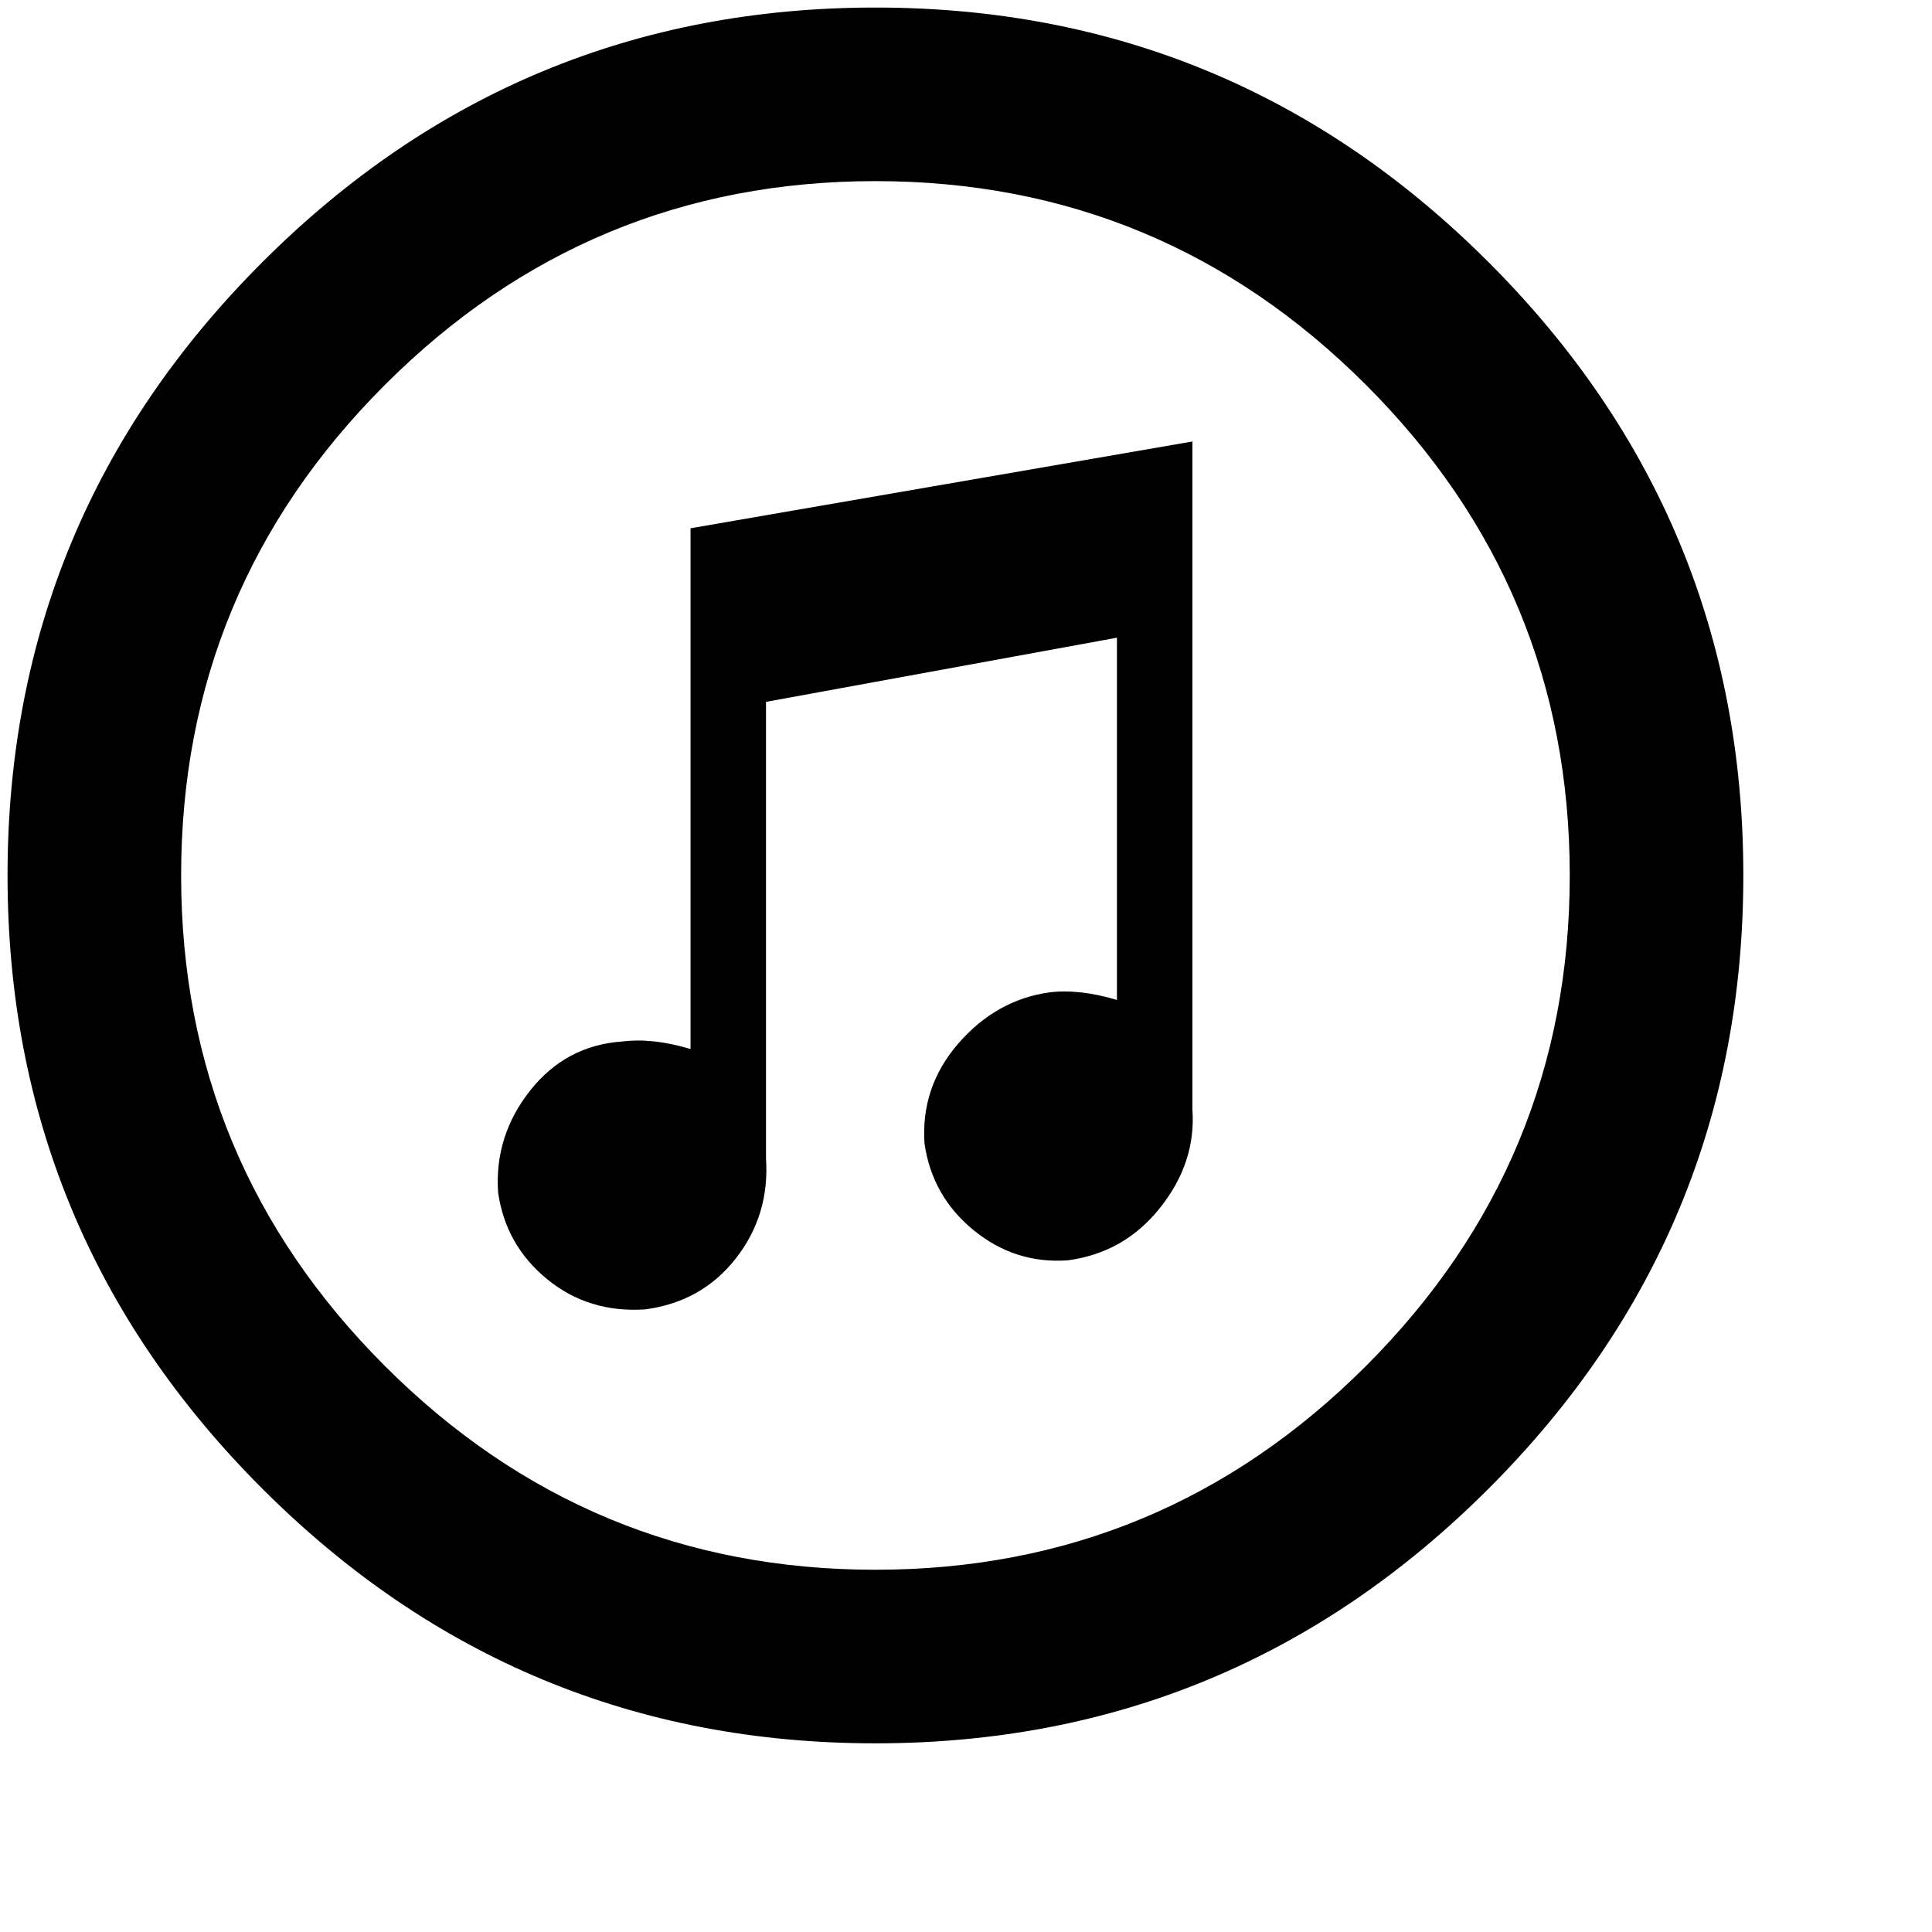 <svg xmlns="http://www.w3.org/2000/svg" version="1.1" viewBox="0 0 512 512" fill="currentColor"><path fill="currentColor" d="M232 2Q137 2 69.5 69.5T2 232t67.5 162.5T232 462t162.5-67.5T462 232T394.5 69.5T232 2m0 414q-76 0-130-54T48 232t54-130t130-54t130 54t54 130t-54 130t-130 54m84-122q1 14-8.5 26T283 334q-14 1-25-8t-13-23q-1-15 9-26.5t24-13.5q8-1 18 2v-96l-93 17v121q1 15-8 26.5T171 347q-15 1-26-8t-13-23q-1-15 8.5-27t24.5-13q8-1 18 2V140l133-23z"/></svg>